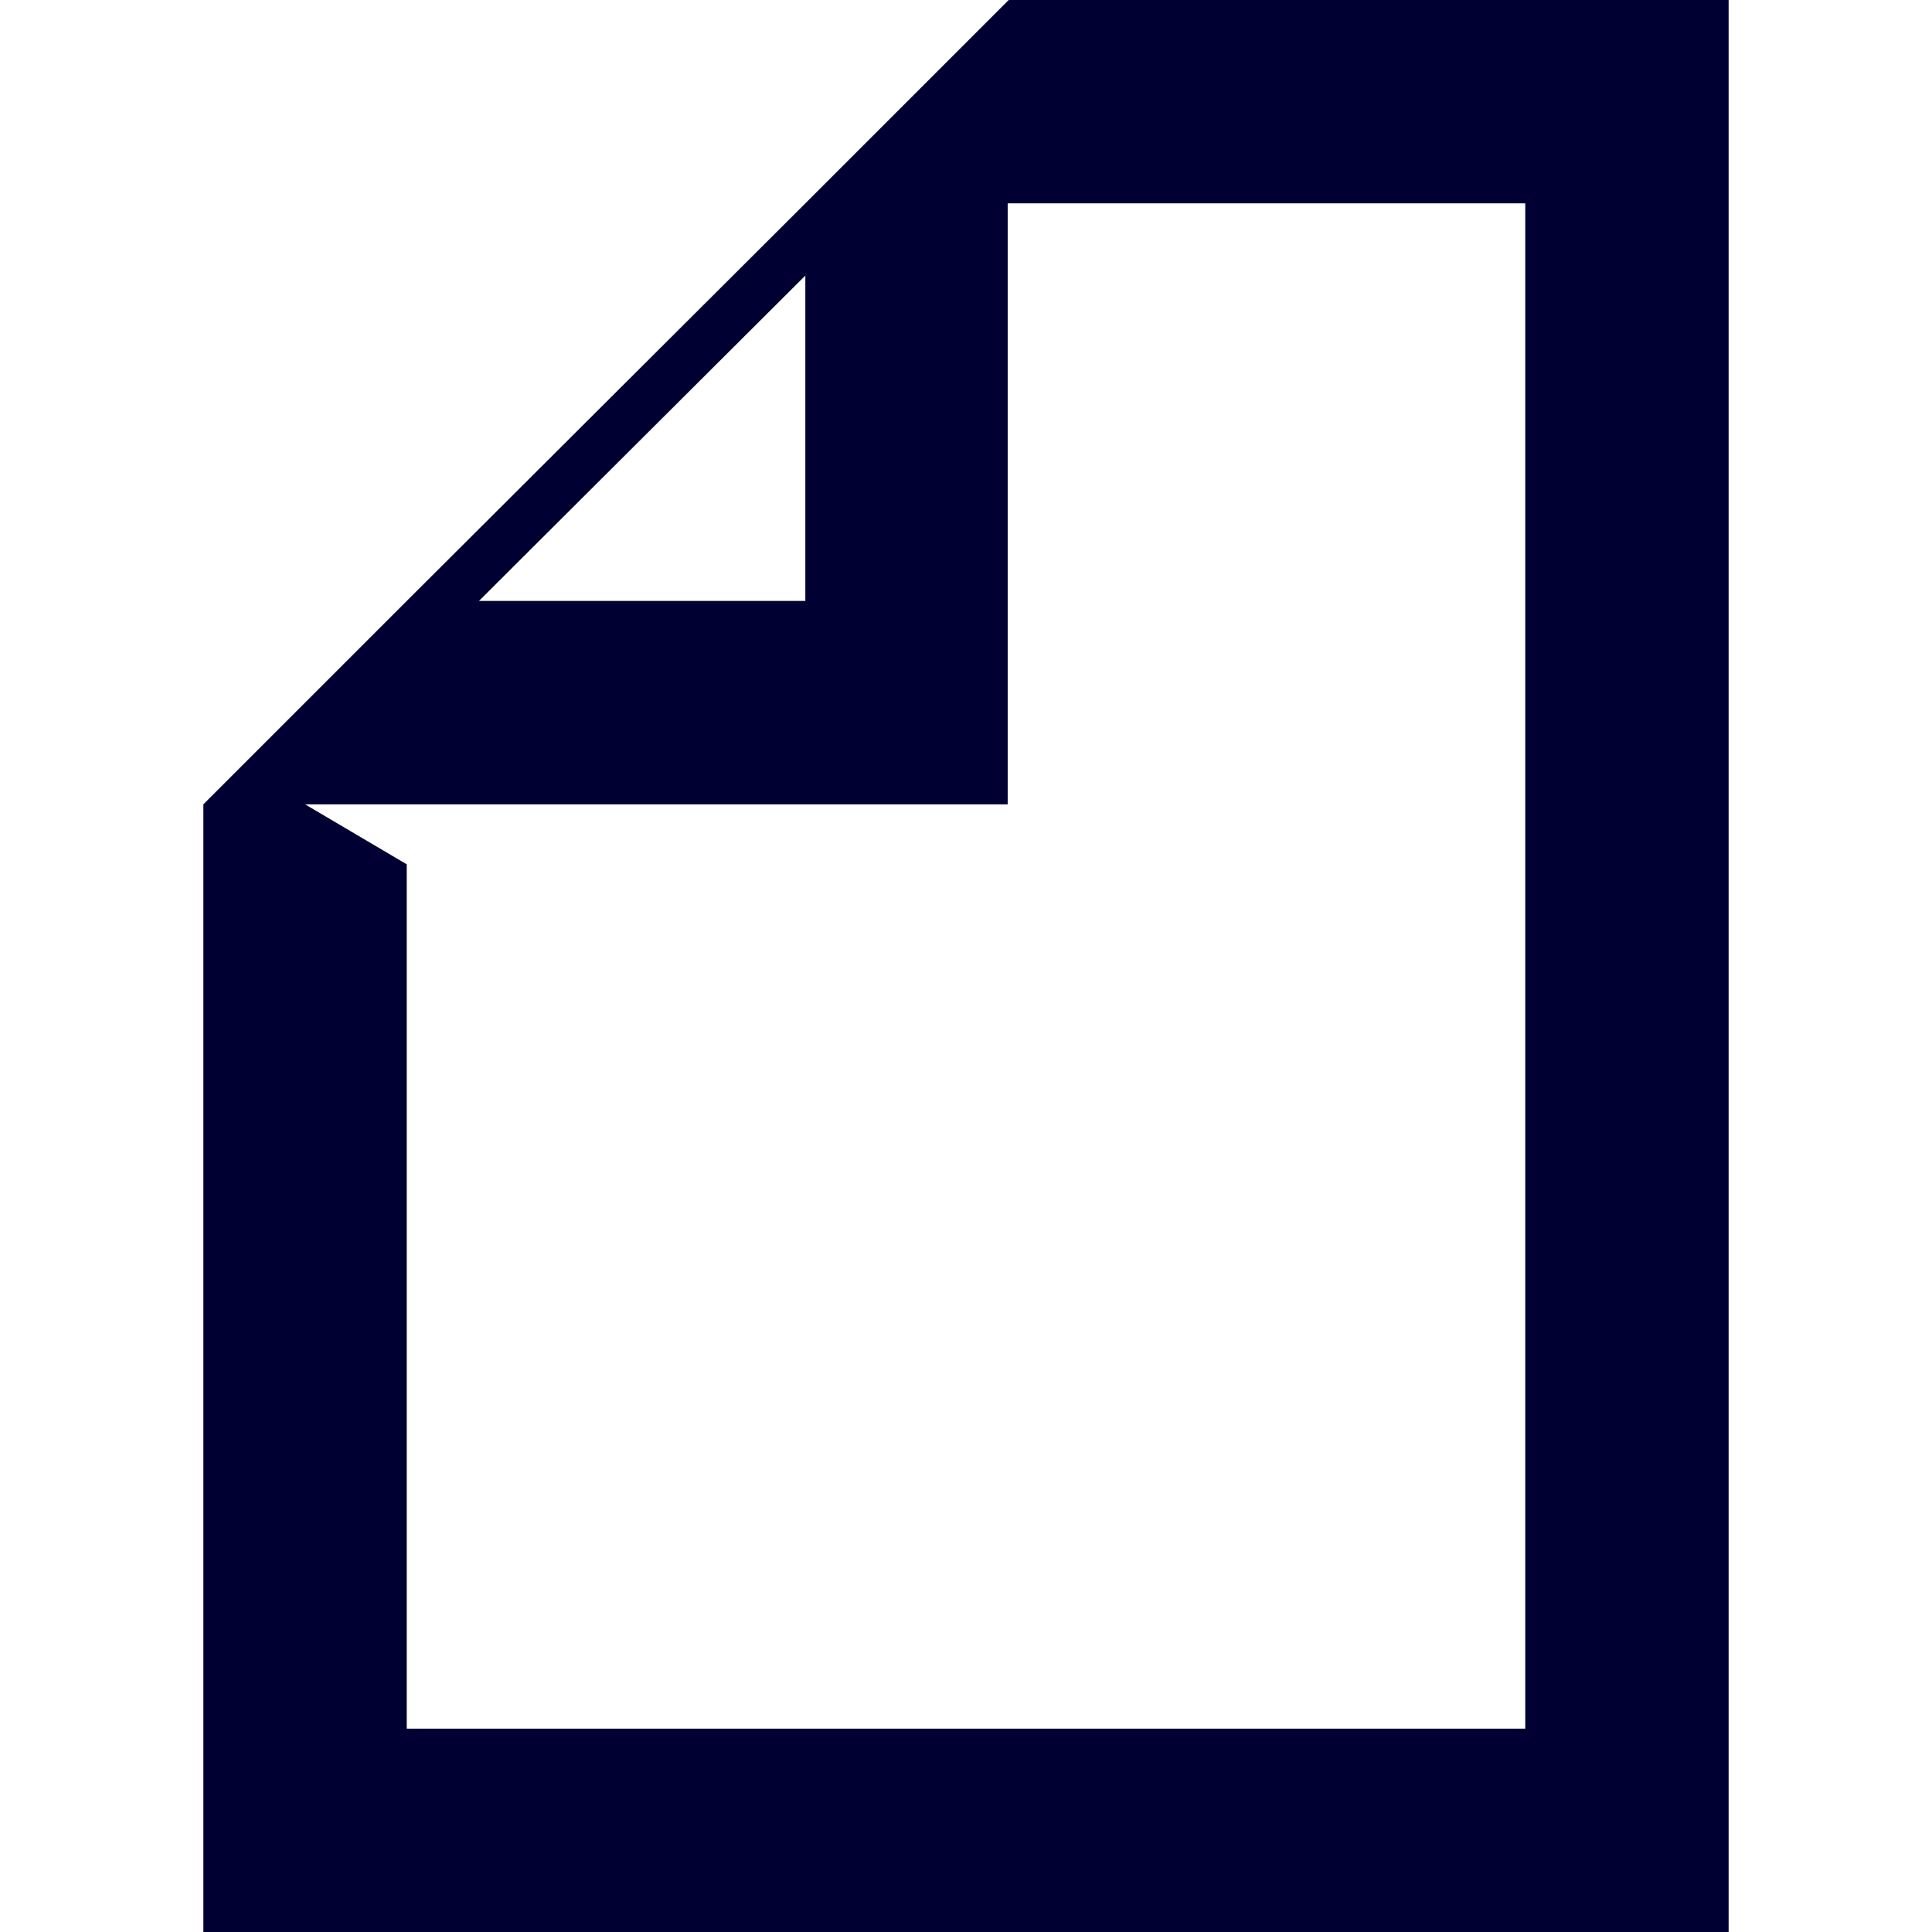 <svg xmlns="http://www.w3.org/2000/svg" viewBox="0 0 19 19"><style>*{ fill:#003; }</style><path fill-rule="nonzero" d="m9.92 0-2 2L4 5.91l-2 2V19h15V0H9.92Zm-2 2.71v3.2H4.71l3.21-3.2ZM15 17H4V8.5l-1-.59h6.91V2H15v15Z"/></svg>